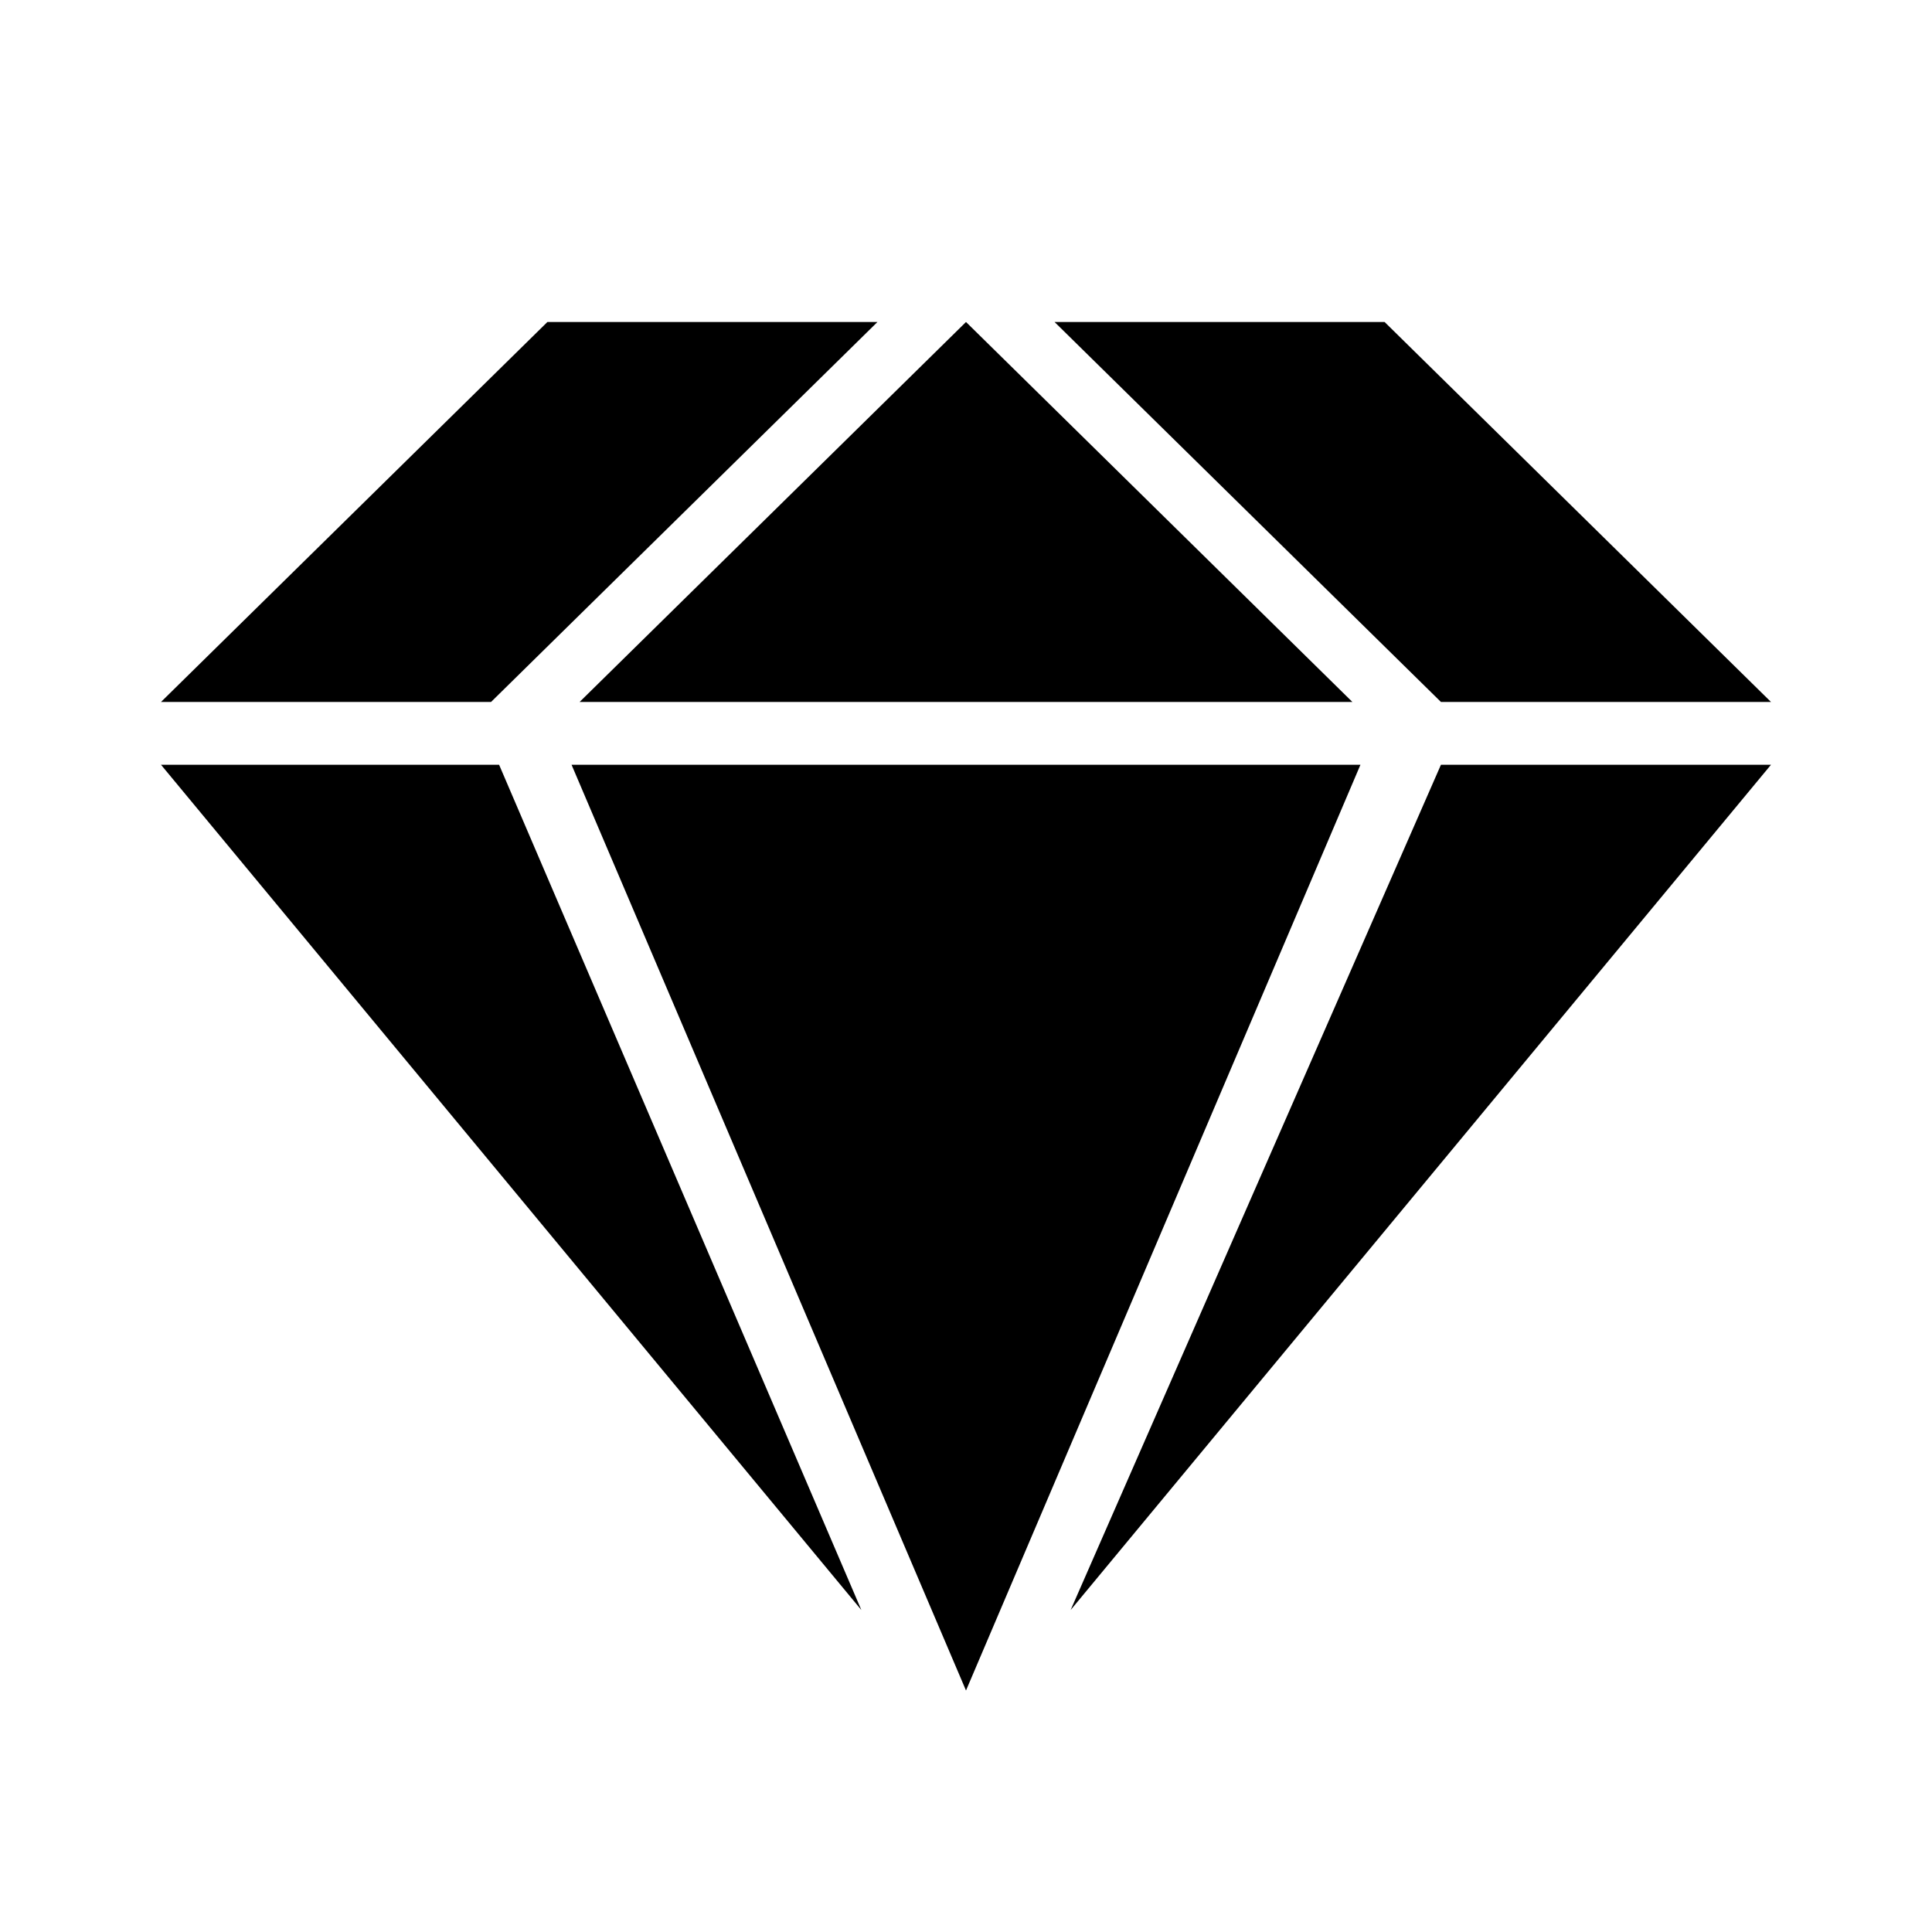 <svg xmlns="http://www.w3.org/2000/svg" width="24" height="24" viewBox="0 0 24 24">
    <path fill="#000" fill-rule="nonzero" d="M13.1 4h4.1L22 8.72h-4.1L13.1 4zM6.8 4h4.1L6.1 8.72H2L6.8 4zm6.5 16l4.6-10.5H22L13.3 20zm-2.6 0L2 9.5h4.2L10.7 20zM12 4l4.8 4.72H7.2L12 4zm0 17L7.1 9.5h9.8L12 21z"/>
</svg>
